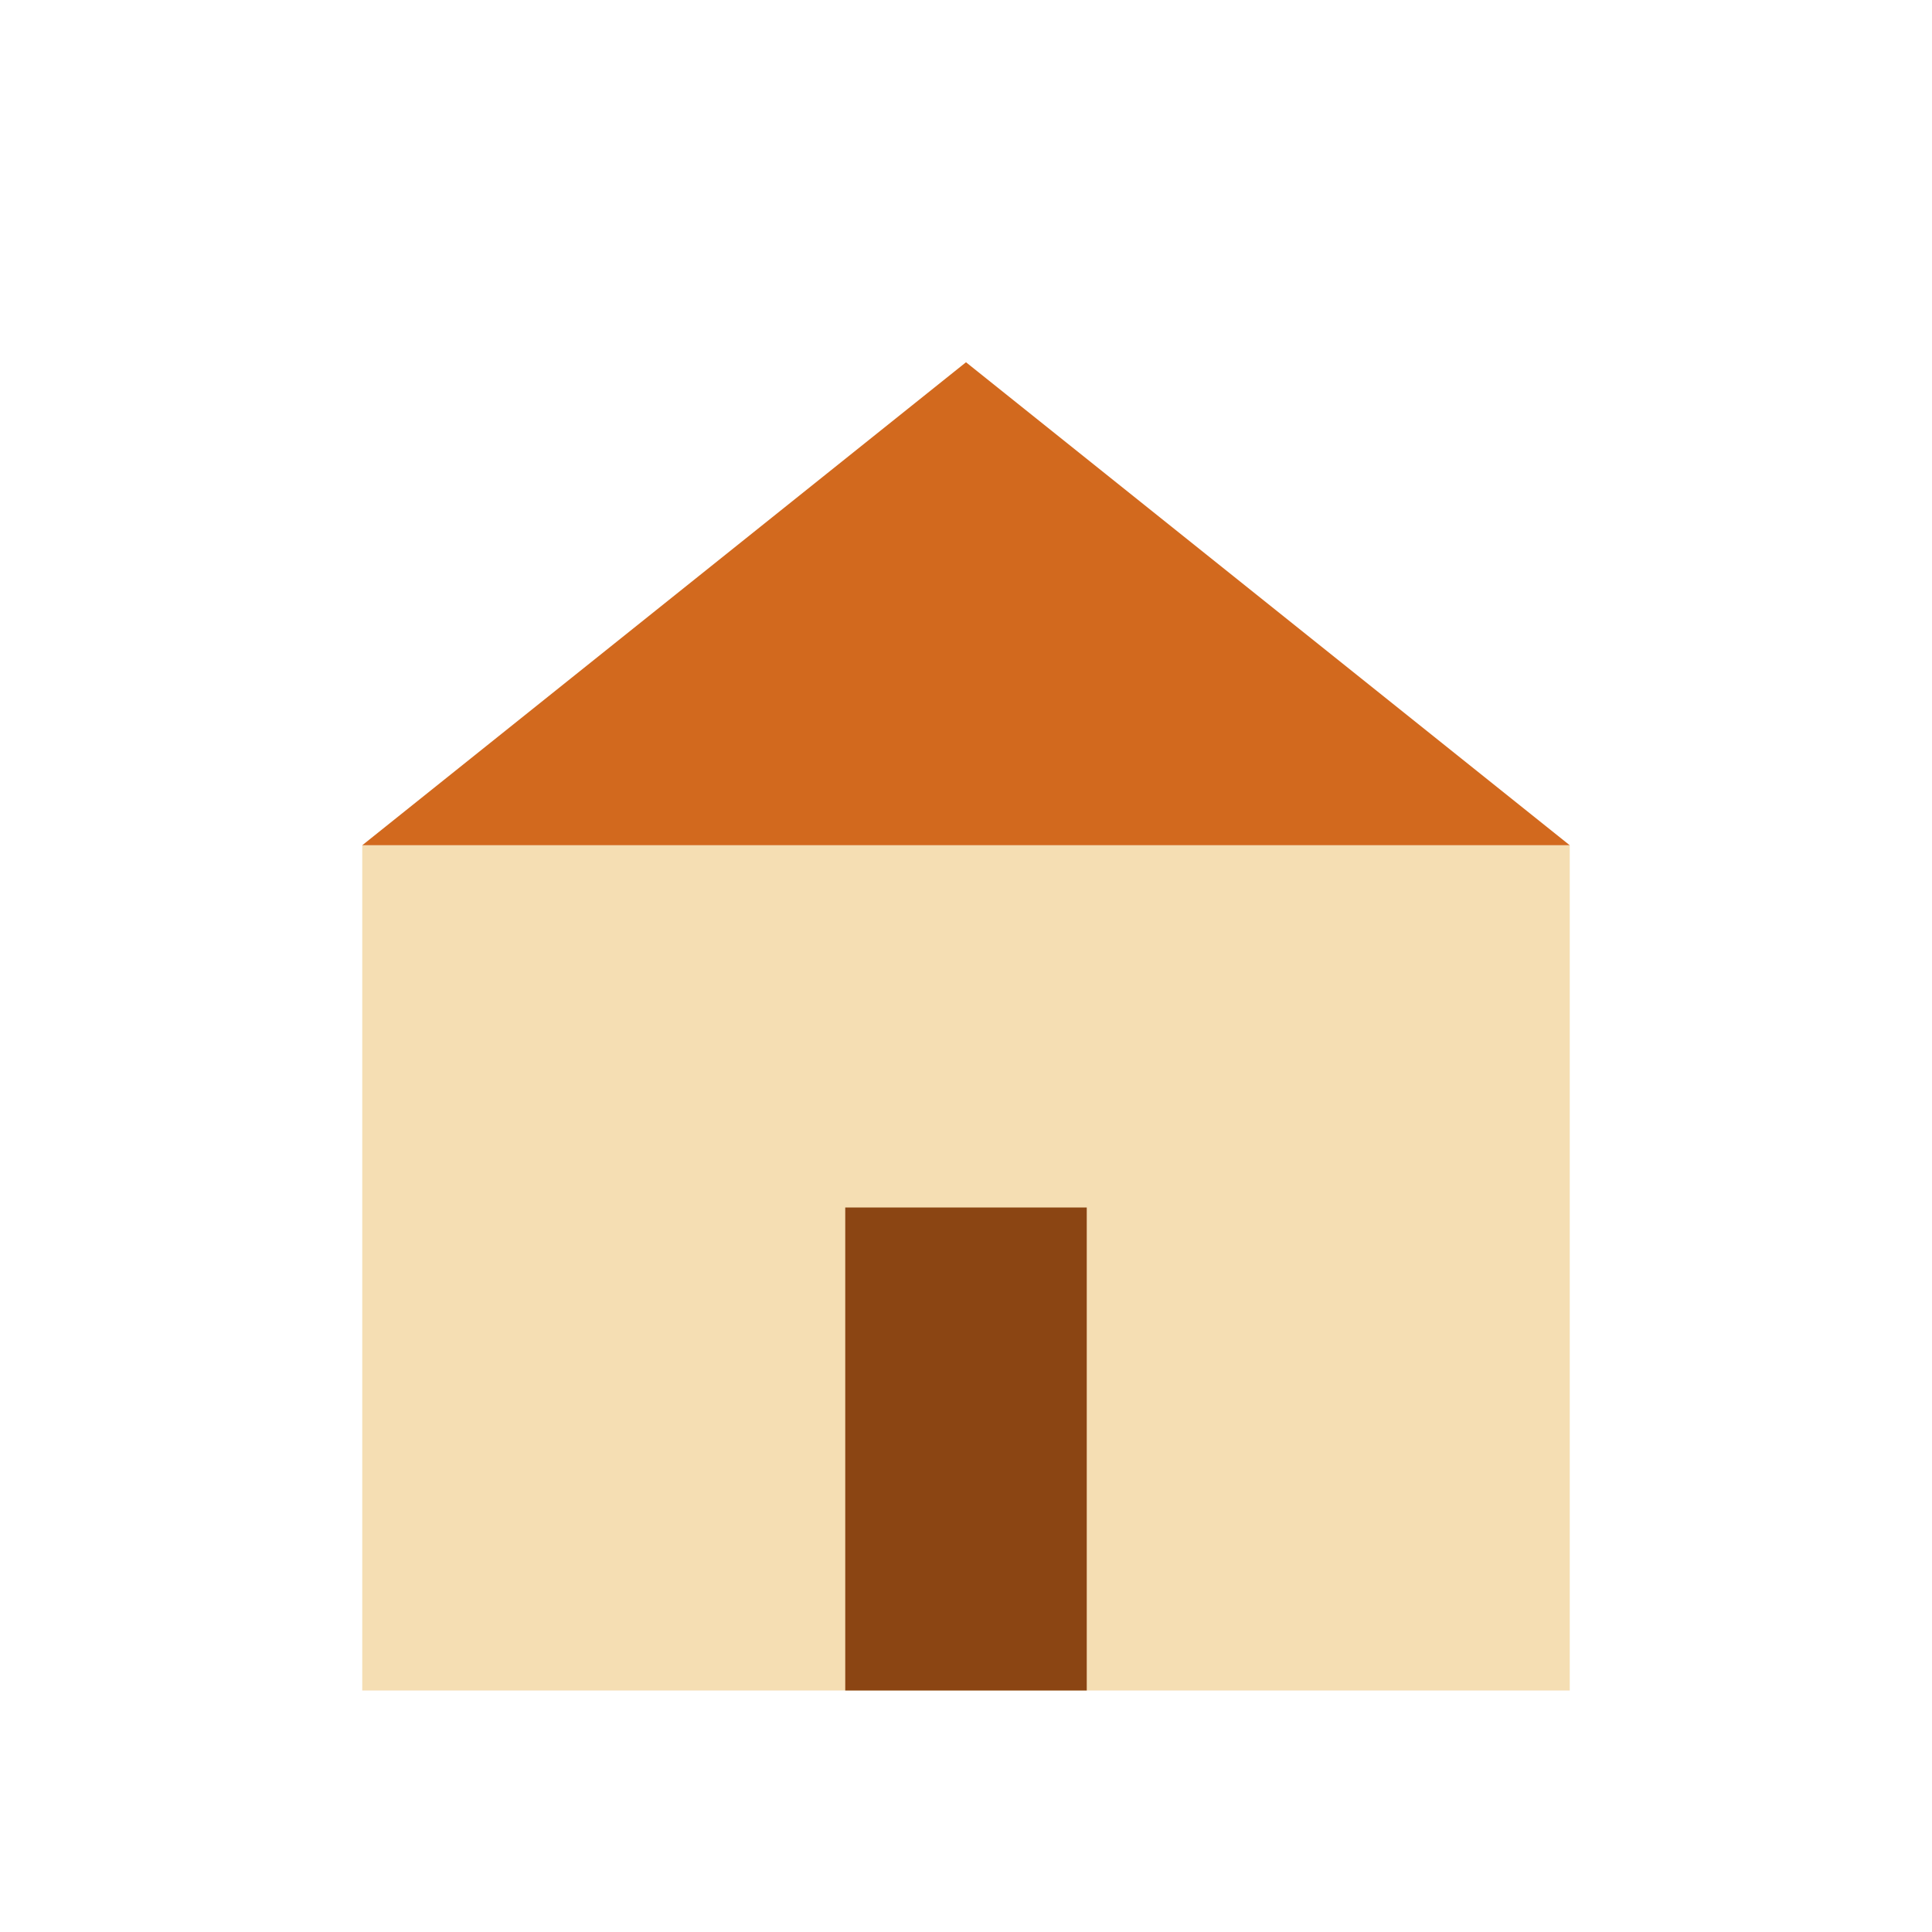 <svg xmlns="http://www.w3.org/2000/svg" width="64" height="64" viewBox="0 0 64 64">
  <rect x="12" y="28" width="40" height="28" fill="#f5deb3" />
  <polygon points="12,28 32,12 52,28" fill="#d2691e" />
  <rect x="28" y="40" width="8" height="16" fill="#8b4513" />
</svg>
